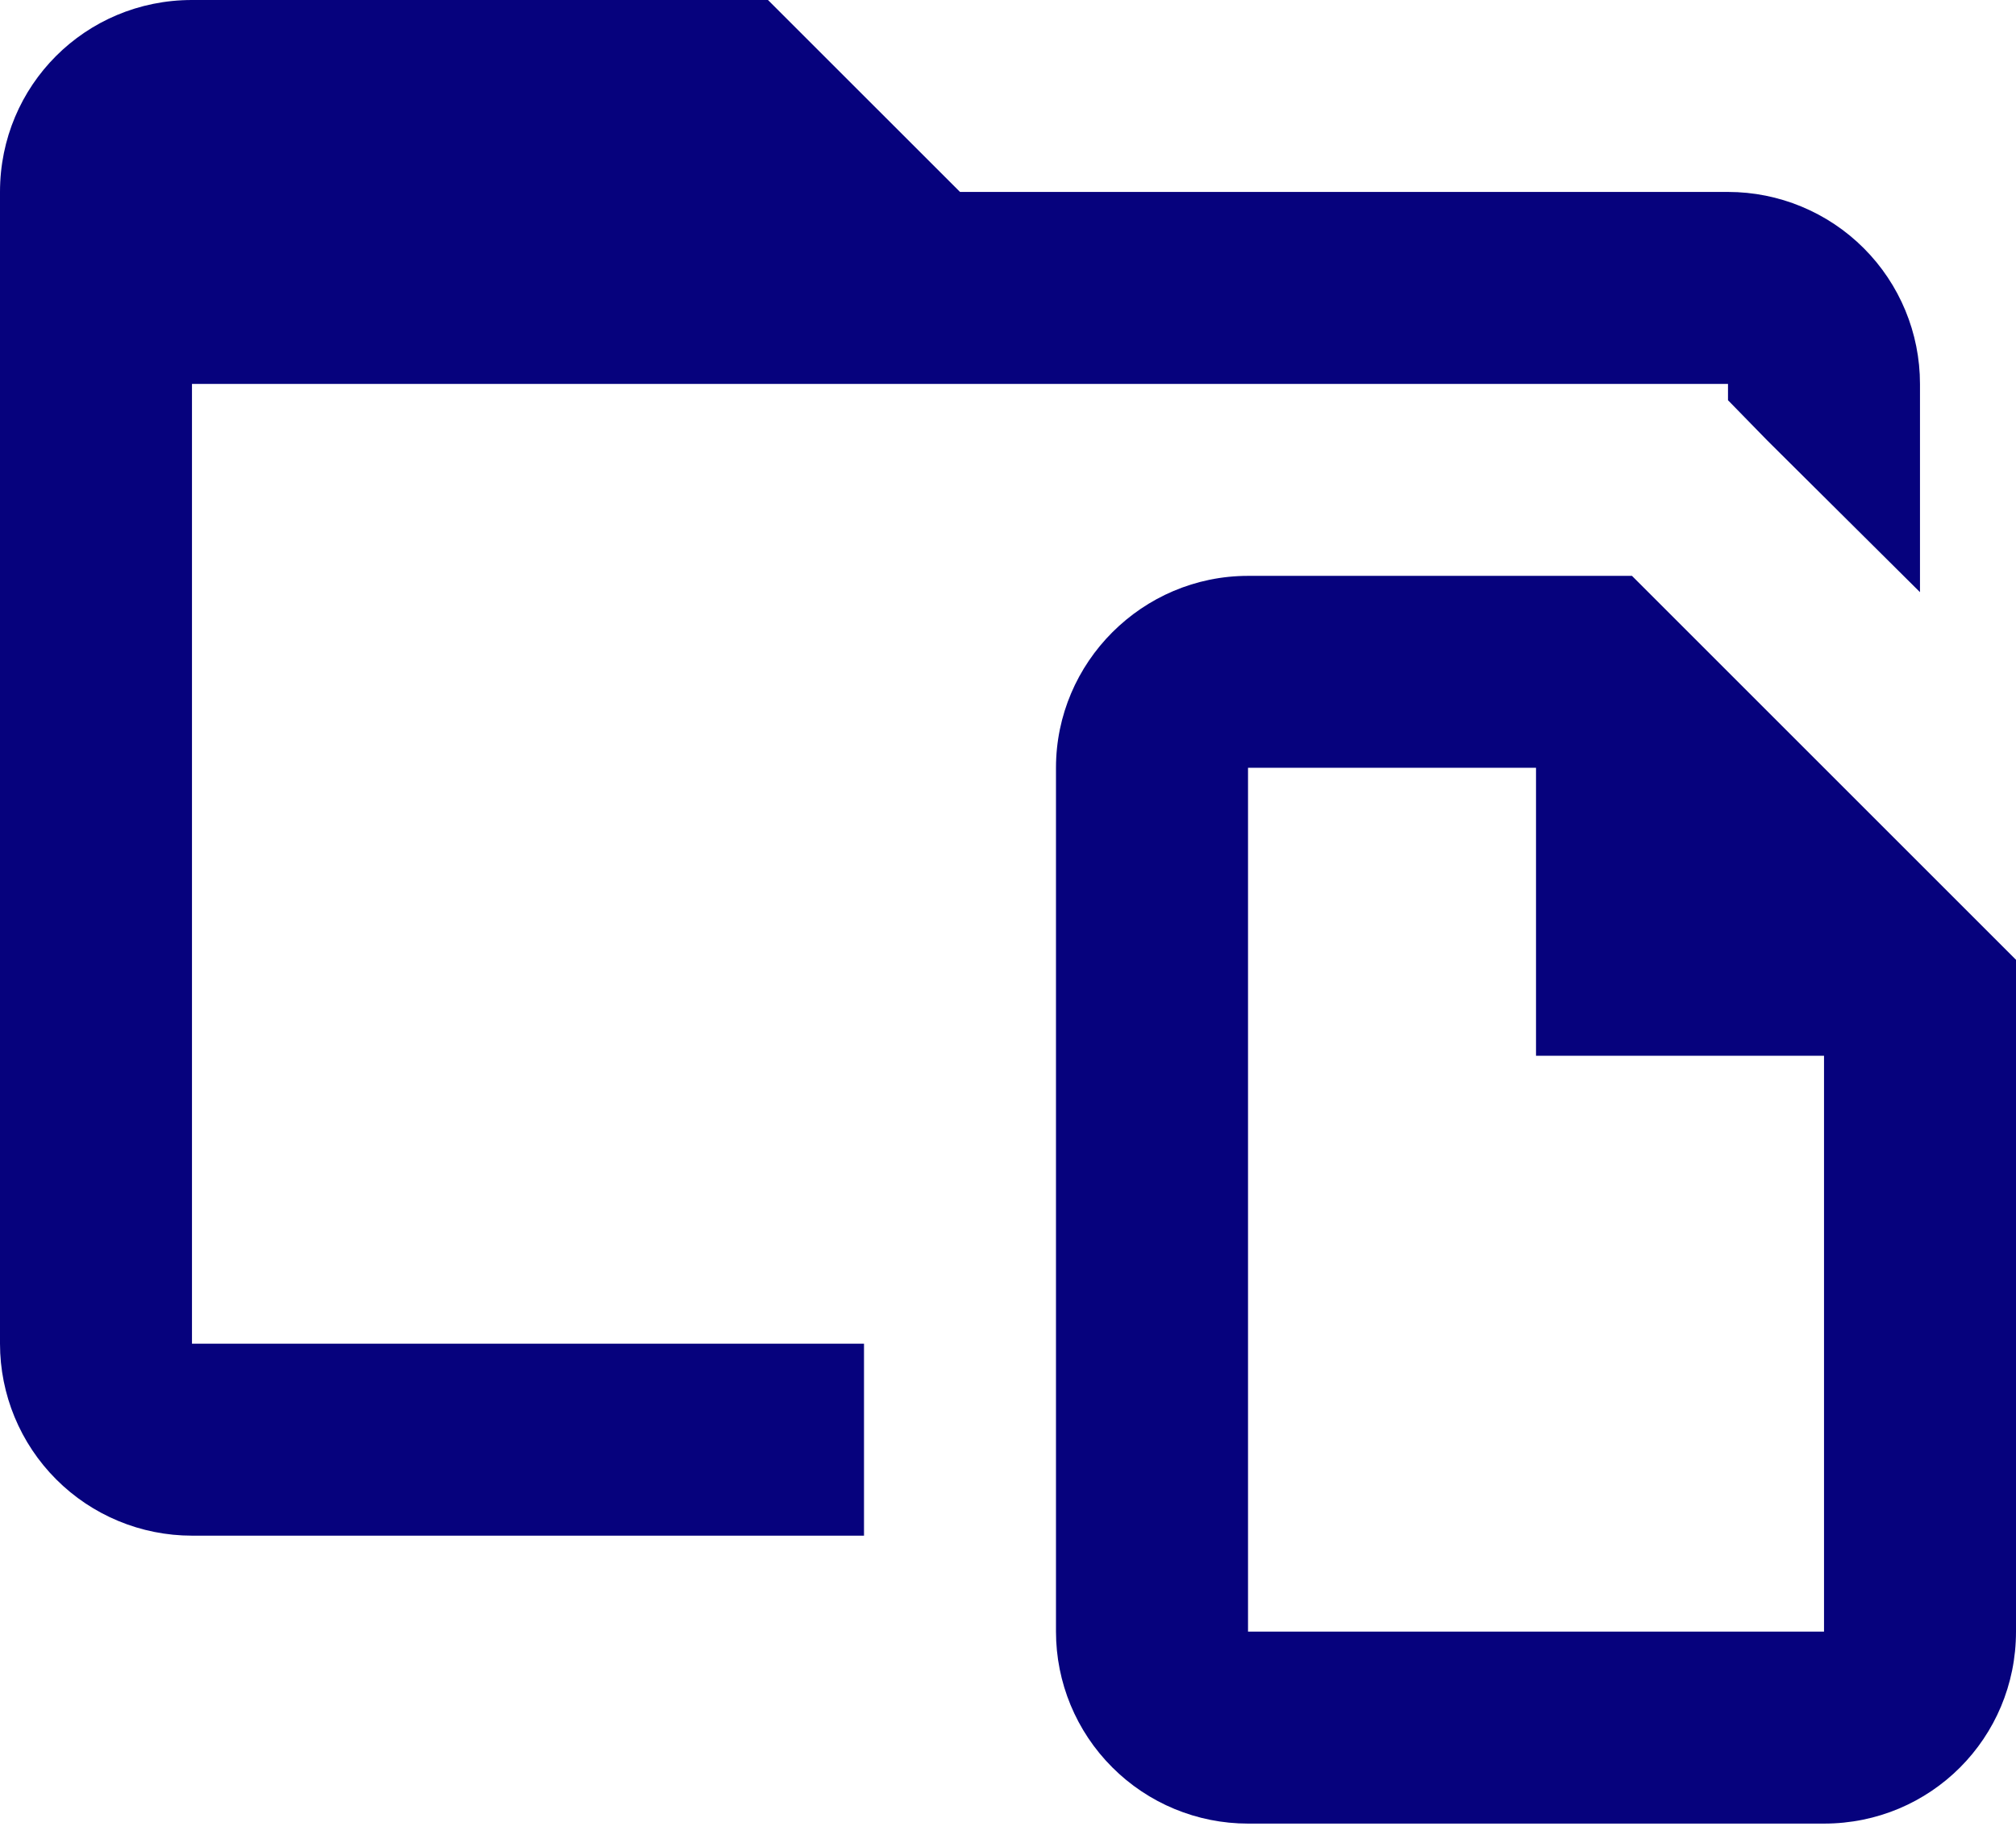 <svg width="35" height="32" viewBox="0 0 35 32" fill="none" xmlns="http://www.w3.org/2000/svg">
<path d="M3.333 23.333H15V26.667H3.333C2.449 26.667 1.601 26.316 0.976 25.69C0.351 25.065 0 24.217 0 23.333V3.333C0 1.483 1.483 0 3.333 0H13.333L16.667 3.333H30C30.884 3.333 31.732 3.685 32.357 4.31C32.982 4.935 33.333 5.783 33.333 6.667V10.283L30.683 7.65L30 6.95V6.667H3.333V23.333ZM35 16.667V28.333C35 30.183 33.517 31.667 31.667 31.667H21.667C20.783 31.667 19.935 31.316 19.31 30.69C18.684 30.065 18.333 29.217 18.333 28.333V13.333C18.333 11.5 19.833 10 21.667 10H28.333L35 16.667ZM31.667 18.333H26.667V13.333H21.667V28.333H31.667V18.333Z" fill="#06027D"/>
</svg>
